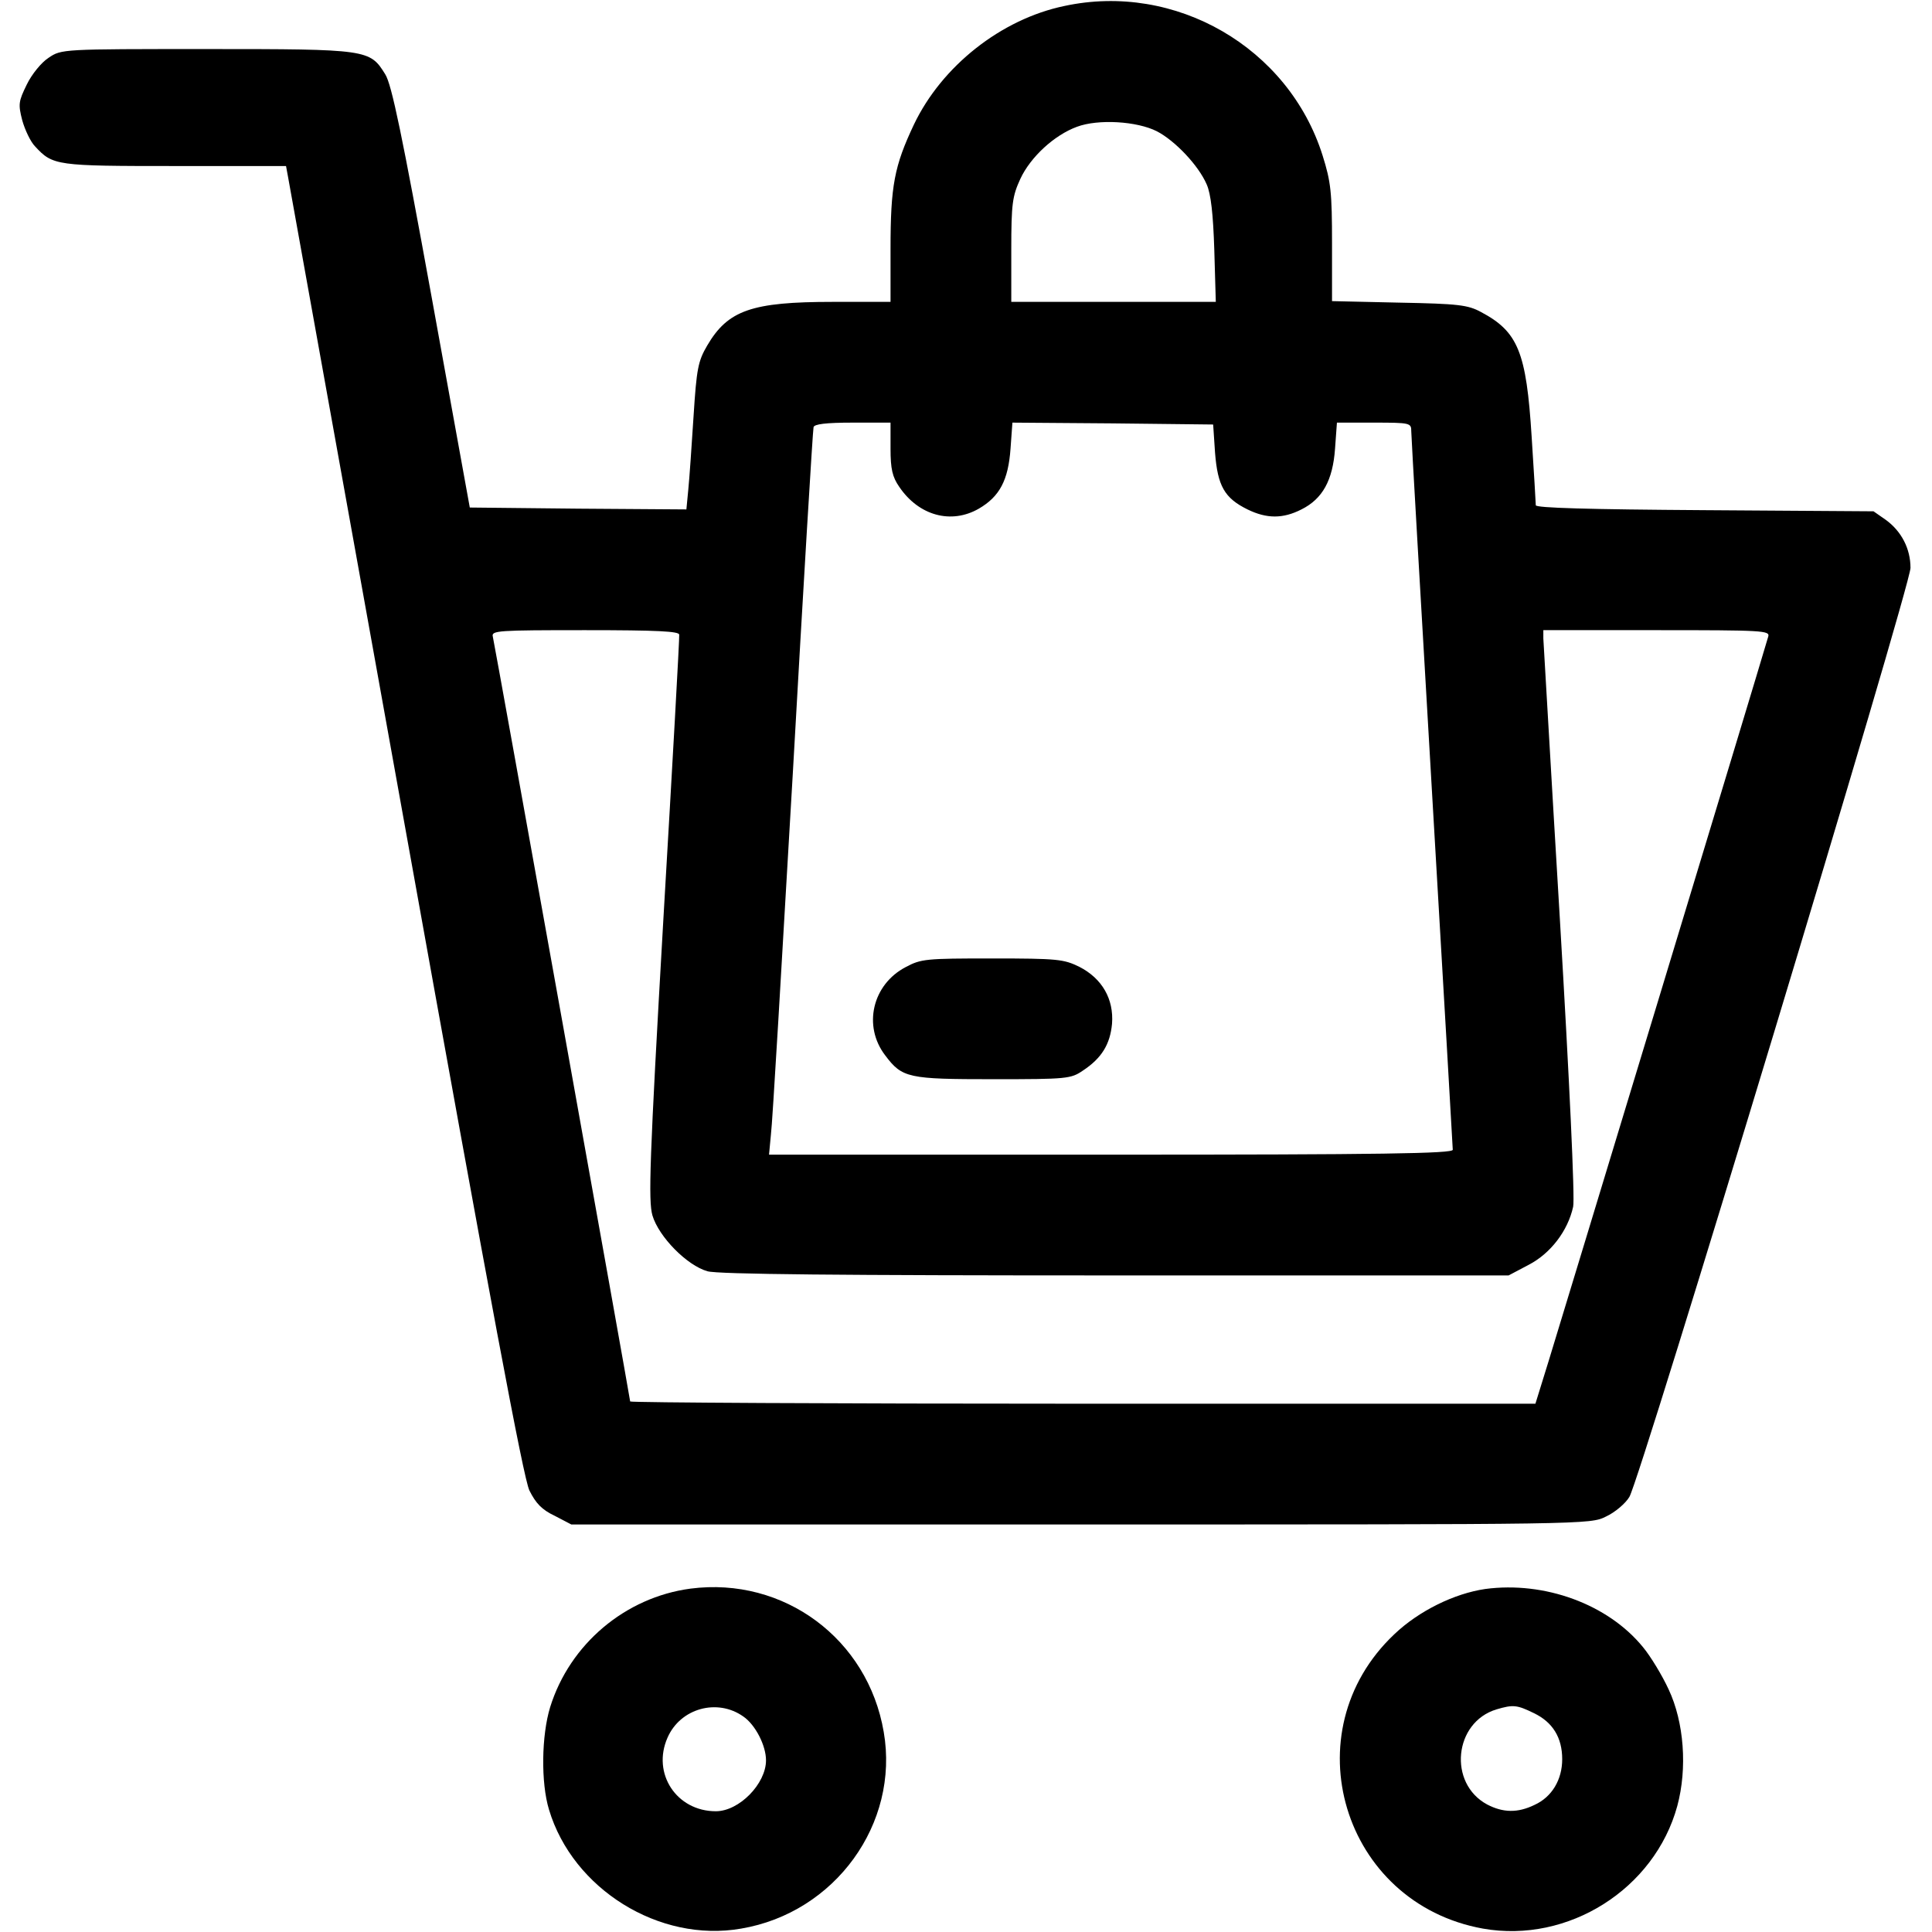 


<svg version="1.0" xmlns="http://www.w3.org/2000/svg"
 width="30pt" height="30pt" viewBox="0 0 512 512"
 preserveAspectRatio="xMidYMid meet">

<g transform="translate(0,512) scale(0.1,-0.1)"
fill="#000000" stroke="none">
<path d="M2820 5104 c-167 -35 -324 -159 -398 -314 -52 -110 -62 -162 -62
-330 l0 -140 -153 0 c-215 0 -278 -22 -333 -116 -24 -41 -28 -61 -36 -187 -5
-78 -11 -166 -14 -195 l-5 -52 -287 2 -287 3 -101 557 c-78 429 -106 564 -123
591 -41 66 -45 67 -474 67 -382 0 -384 0 -418 -23 -19 -12 -45 -44 -58 -71
-22 -45 -23 -52 -12 -95 7 -25 22 -57 34 -69 47 -51 56 -52 370 -52 l295 0 5
-27 c3 -16 143 -795 312 -1733 225 -1251 312 -1717 328 -1750 17 -34 33 -51
67 -67 l44 -23 1350 0 c1345 0 1350 0 1392 21 24 11 52 35 62 52 29 47 745
2414 745 2462 0 51 -24 97 -65 127 l-33 23 -447 3 c-310 2 -448 6 -448 13 0 6
-5 88 -11 182 -14 224 -36 278 -134 330 -35 19 -60 22 -217 25 l-178 4 0 153
c0 136 -3 163 -25 233 -90 286 -390 460 -685 396z m246 -332 c48 -25 110 -90
132 -141 11 -25 17 -78 20 -173 l4 -138 -271 0 -271 0 0 138 c0 123 3 142 24
188 27 58 90 116 150 138 56 21 159 15 212 -12z m-706 -841 c0 -54 5 -75 23
-101 52 -77 138 -100 211 -58 55 32 78 75 84 159 l5 69 266 -2 266 -3 5 -75
c7 -88 25 -120 86 -150 51 -25 94 -25 143 0 56 28 83 77 89 161 l5 69 98 0
c97 0 99 -1 99 -23 0 -13 25 -444 55 -957 30 -514 55 -941 55 -947 0 -10 -188
-13 -906 -13 l-906 0 5 53 c4 28 29 459 58 957 28 498 53 911 55 918 2 8 32
12 104 12 l100 0 0 -69z m-560 -493 c1 -7 -18 -346 -42 -754 -37 -643 -40
-746 -29 -785 17 -57 92 -133 146 -148 28 -8 351 -11 1081 -11 l1042 0 53 28
c58 30 104 90 118 154 5 20 -10 337 -35 759 -24 398 -43 734 -44 747 l0 22
301 0 c281 0 300 -1 295 -17 -28 -97 -556 -1836 -582 -1920 l-35 -113 -1200 0
c-659 0 -1199 3 -1199 6 0 7 -358 2001 -364 2027 -4 16 13 17 245 17 192 0
249 -3 249 -12z"/>
<path d="M2400 2557 c-88 -46 -114 -156 -54 -234 45 -60 61 -63 287 -63 195 0
205 1 237 23 50 33 72 70 77 124 5 65 -26 120 -87 151 -41 20 -57 22 -231 22
-175 0 -188 -1 -229 -23z"/>
<path d="M1830 910 c-173 -23 -320 -147 -372 -314 -23 -75 -25 -200 -3 -272
63 -210 292 -353 509 -315 249 42 420 278 378 521 -42 247 -265 412 -512 380z
m140 -339 c32 -22 60 -77 60 -116 0 -62 -71 -135 -133 -135 -104 0 -170 100
-128 195 34 78 132 105 201 56z"/>
<path d="M3936 909 c-82 -12 -176 -58 -241 -120 -274 -259 -137 -713 235 -780
226 -40 455 105 515 325 27 100 18 222 -23 309 -17 37 -48 88 -68 112 -93 114
-261 175 -418 154z m129 -329 c50 -24 75 -65 75 -122 0 -54 -27 -100 -73 -121
-45 -22 -84 -21 -126 1 -104 56 -88 218 25 252 44 13 54 12 99 -10z"/>
</g>
</svg>

